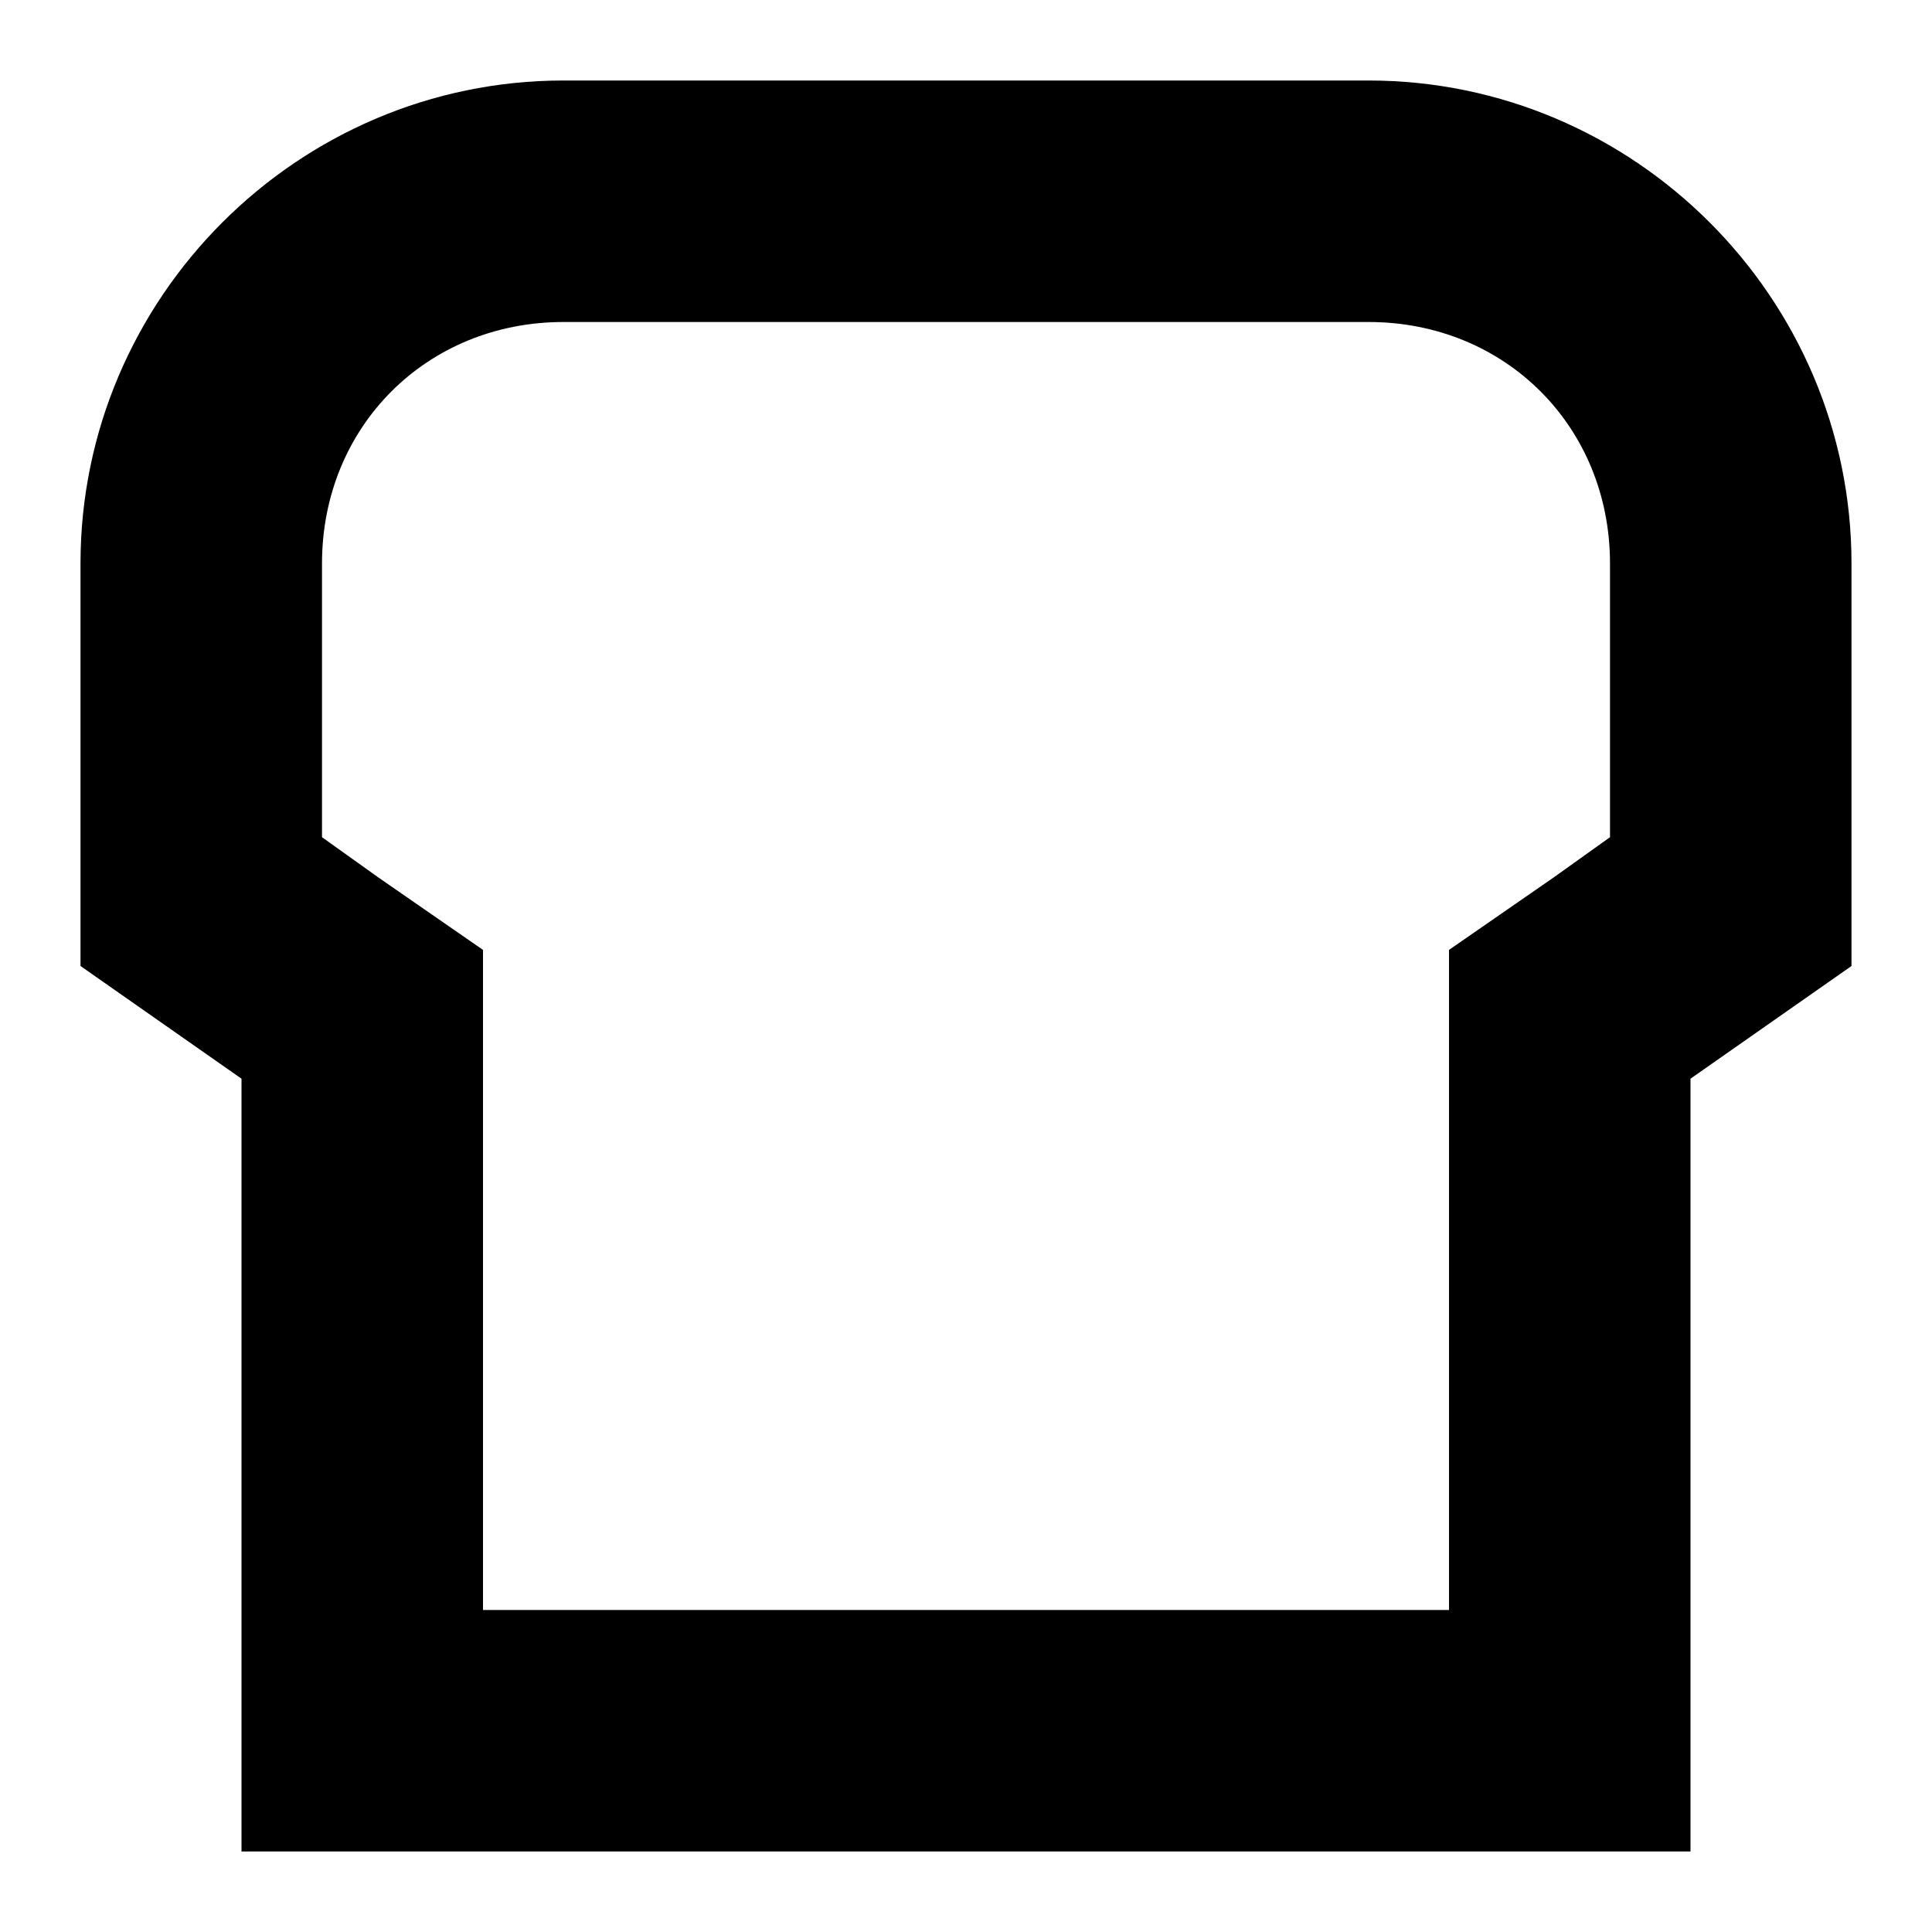 <svg width="24" height="24" viewBox="0 0 24 24" fill="none" xmlns="http://www.w3.org/2000/svg">
  <title>Bread (outlined)</title>
  <g transform="matrix(
          1 0
          0 1
          1 1
        )"><path fill-rule="nonzero" clip-rule="nonzero" d="M16 3C17.7 3 19 4.3 19 6L19 9.4L18.3 9.9L17 10.8L17 12.4L17 19L5 19L5 12.4L5 10.8L3.7 9.9L3 9.4L3 6C3 4.3 4.3 3 6 3L16 3ZM16 0L6 0C2.7 0 0 2.7 0 6L0 11L2 12.4L2 22L20 22L20 12.4L22 11L22 9.5L22 6C22 2.7 19.3 0 16 0Z" fill="currentColor" opacity="1"/></g>
</svg>